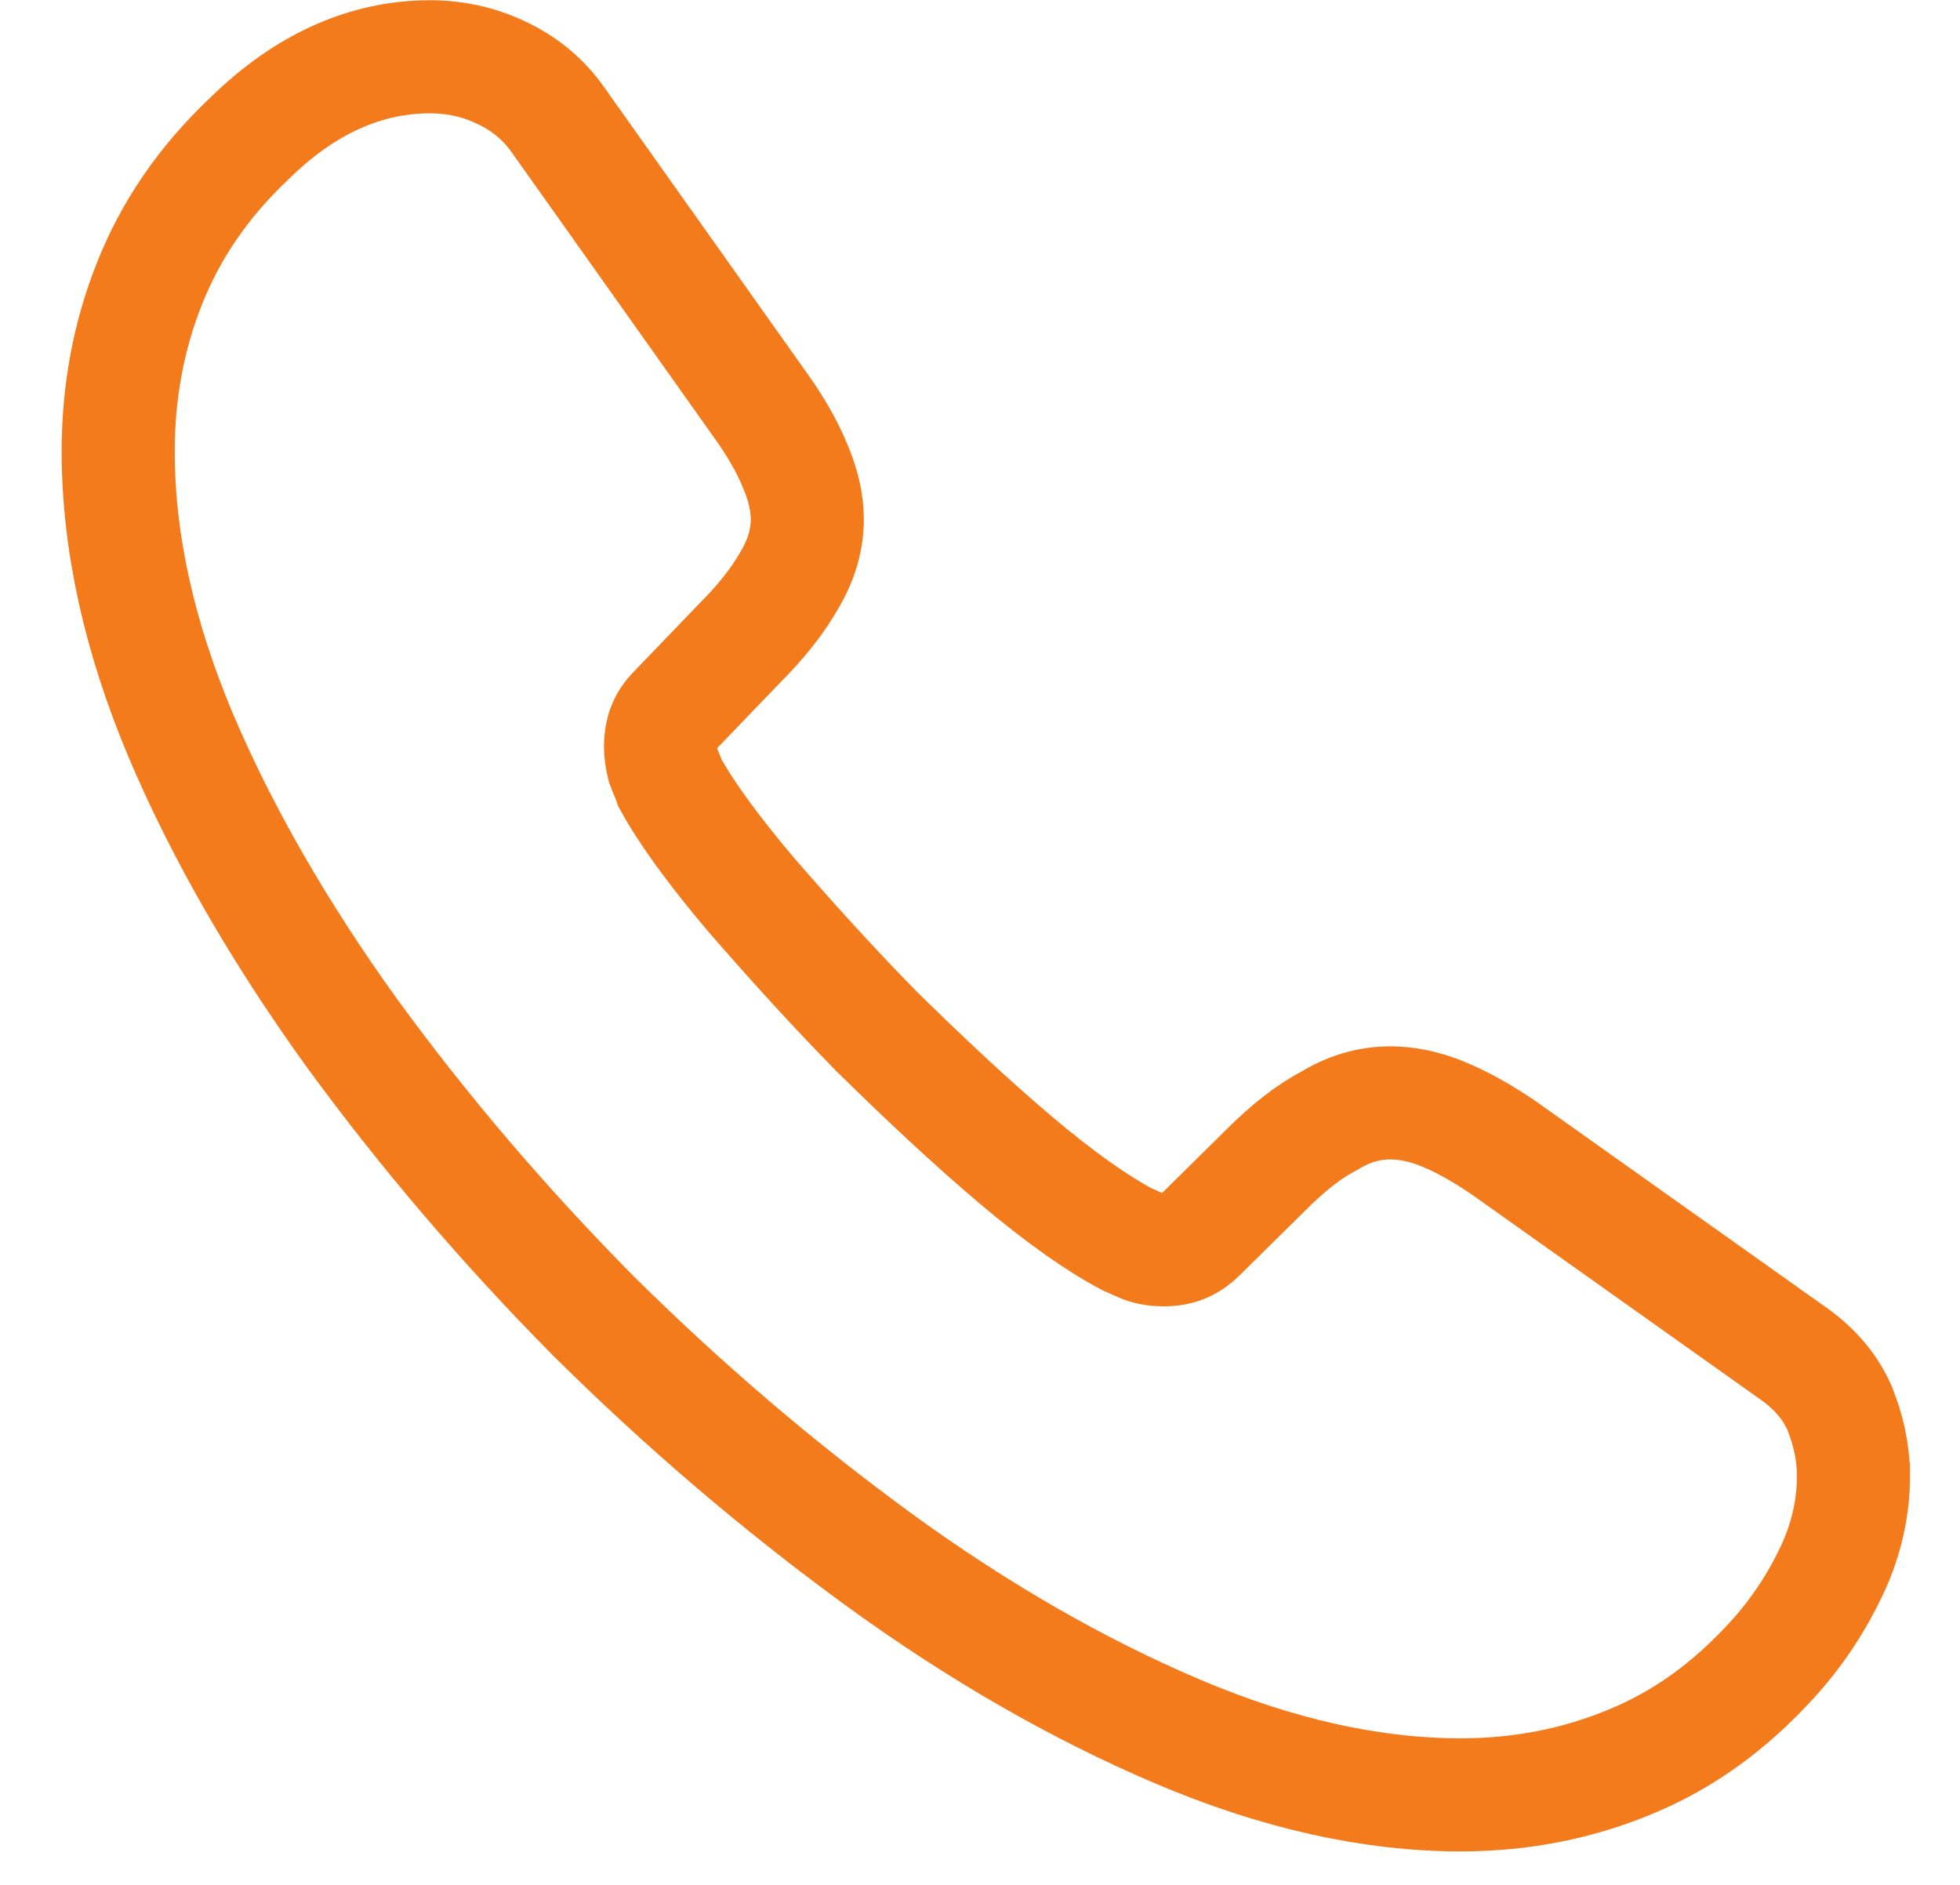 <svg fill="none" height="25" viewBox="0 0 26 25" width="26" xmlns="http://www.w3.org/2000/svg"><path d="m24.587 19.576c0 .415-.092.842-.288 1.256-.196.415-.45.807-.784 1.176-.565.622-1.187 1.072-1.89 1.36-.692.288-1.441.438-2.248.438-1.176 0-2.432-.277-3.758-.841-1.326-.565-2.651-1.326-3.965-2.282-1.326-.968-2.582-2.04-3.781-3.228-1.187-1.199-2.259-2.455-3.216-3.769-.945-1.314-1.706-2.628-2.259-3.931-.553-1.314-.83-2.57-.83-3.769 0-.784.138-1.533.415-2.225.277-.703.715-1.349 1.326-1.925.738-.726 1.545-1.083 2.398-1.083.323 0 .645.069.934.207.3.138.565.346.772.645l2.674 3.769c.207.288.357.553.461.807.104.242.161.484.161.703 0 .277-.081.553-.242.818-.15.265-.369.542-.645.818l-.876.911c-.127.127-.184.277-.184.461 0 .092.012.173.035.265.035.092.069.161.092.231.207.38.565.876 1.072 1.475.519.599 1.072 1.21 1.671 1.821.623.611 1.222 1.176 1.833 1.694.599.507 1.095.853 1.487 1.06.058.023.127.058.207.092.092.035.184.046.288.046.196 0 .346-.069.472-.196l.876-.865c.288-.288.565-.507.83-.645.265-.161.53-.242.818-.242.219 0 .45.046.703.15.254.104.519.254.807.45l3.815 2.709c.3.207.507.45.634.738.115.288.184.576.184.899z" stroke="#f37b1c" stroke-miterlimit="10" stroke-width="1.5"/></svg>